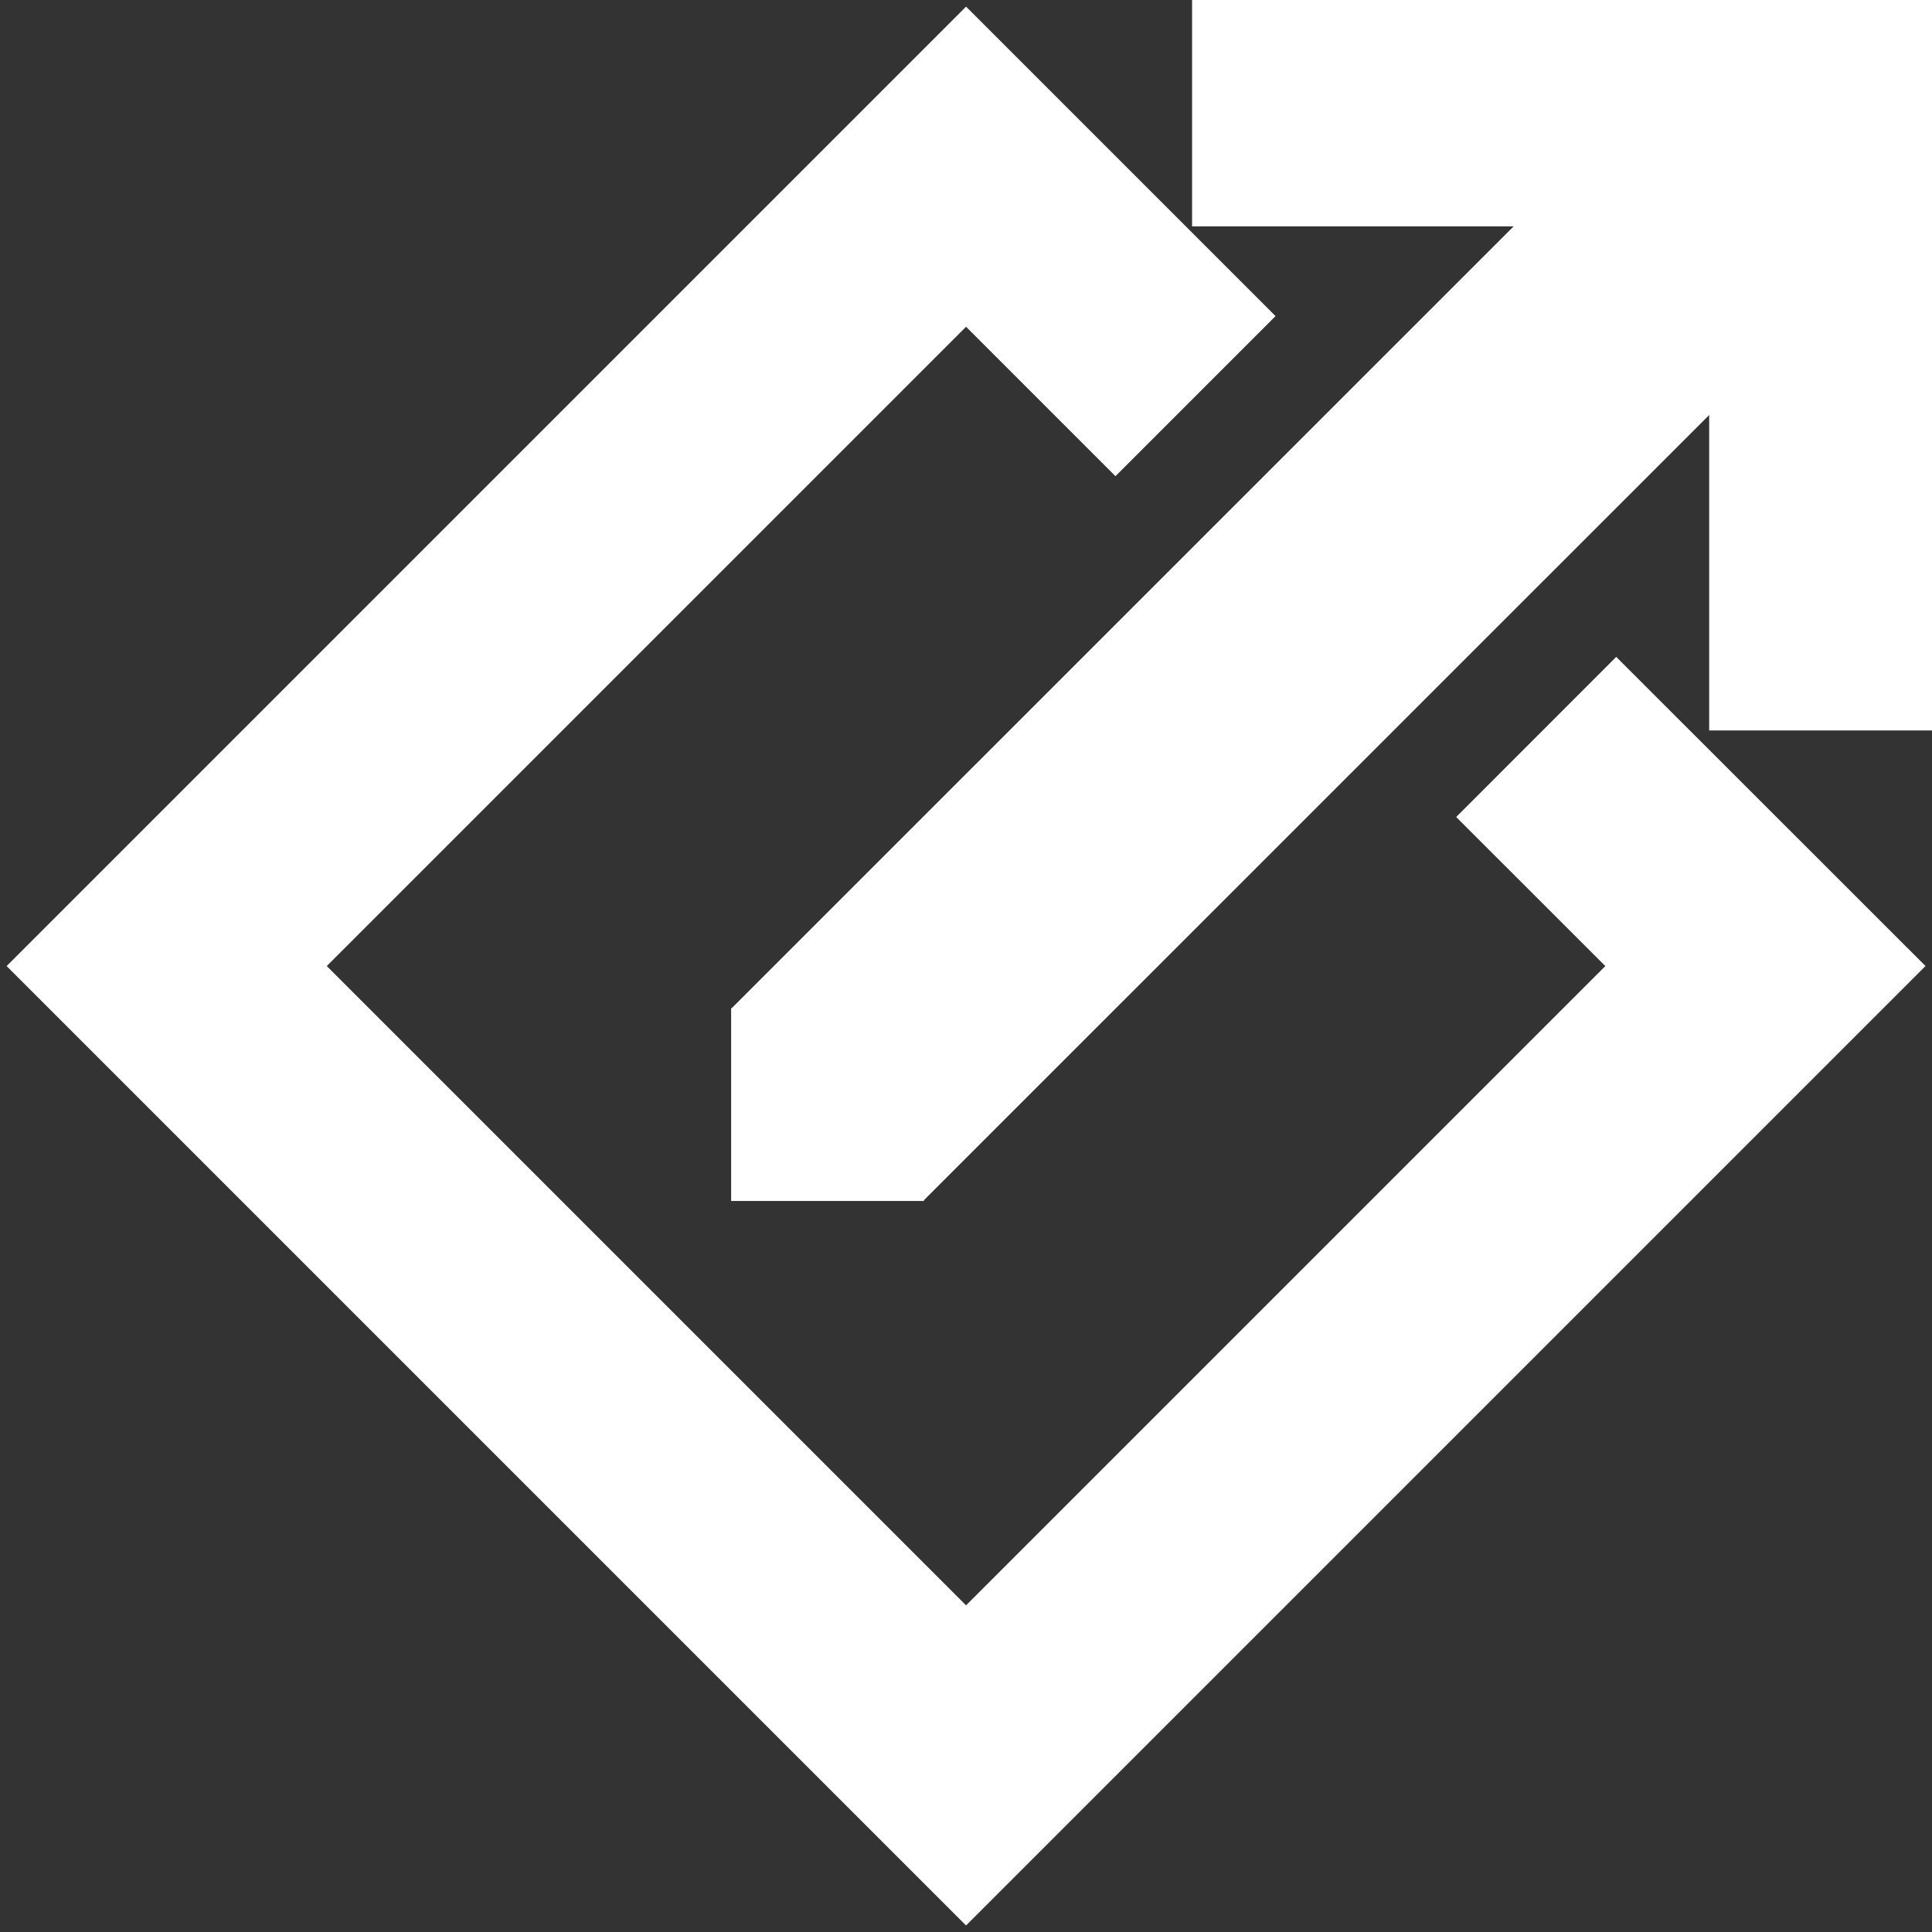 <?xml version="1.0" encoding="UTF-8" standalone="no"?>
<svg
   xmlns:dc="http://purl.org/dc/elements/1.1/"
   xmlns:cc="http://creativecommons.org/ns#"
   xmlns:rdf="http://www.w3.org/1999/02/22-rdf-syntax-ns#"
   xmlns:svg="http://www.w3.org/2000/svg"
   xmlns="http://www.w3.org/2000/svg"
   xmlns:sodipodi="http://sodipodi.sourceforge.net/DTD/sodipodi-0.dtd"
   xmlns:inkscape="http://www.inkscape.org/namespaces/inkscape"
   width="64"
   height="64"
   viewBox="0 0 16.933 16.933"
   version="1.1"
   id="svg8"
   inkscape:version="1.0.1 (c497b03c, 2020-09-10)"
   sodipodi:docname="link_icon.svg">
  <rect x="0" y="0" width="16.933" height="16.933" fill="#333333" stroke="none"/>
  <defs
     id="defs2" />
  <sodipodi:namedview
     id="base"
     pagecolor="#ffffff"
     bordercolor="#666666"
     borderopacity="1.0"
     inkscape:pageopacity="0.0"
     inkscape:pageshadow="2"
     inkscape:zoom="2"
     inkscape:cx="50"
     inkscape:cy="24.75"
     inkscape:document-units="mm"
     inkscape:current-layer="layer1"
     inkscape:document-rotation="0"
     showgrid="false"
     units="px"
     inkscape:pagecheckerboard="true"
     inkscape:snap-object-midpoints="true"
     inkscape:snap-grids="false"
     inkscape:snap-to-guides="true"
     inkscape:snap-intersection-paths="true"
     inkscape:snap-smooth-nodes="true"
     inkscape:snap-global="true"
     showguides="false"
     inkscape:window-width="2560"
     inkscape:window-height="1440"
     inkscape:window-x="0"
     inkscape:window-y="0"
     inkscape:window-maximized="0">
    <sodipodi:guide
       position="0,16.933"
       orientation="32,0"
       id="guide835" />
    <sodipodi:guide
       position="0,8.467"
       orientation="0,32"
       id="guide837" />
    <sodipodi:guide
       position="8.467,8.467"
       orientation="-32,0"
       id="guide839" />
    <sodipodi:guide
       position="8.467,16.933"
       orientation="0,-32"
       id="guide841" />
    <sodipodi:guide
       position="1.461,15.473"
       orientation="52.958,0"
       id="guide845" />
    <sodipodi:guide
       position="1.461,1.461"
       orientation="0,52.958"
       id="guide847" />
    <sodipodi:guide
       position="15.473,1.461"
       orientation="-52.958,0"
       id="guide849" />
    <sodipodi:guide
       position="15.473,15.473"
       orientation="0,-52.958"
       id="guide851" />
    <sodipodi:guide
       position="1.461,8.467"
       orientation="-2.908,-2.908"
       id="guide867" />
    <sodipodi:guide
       position="0.692,9.236"
       orientation="5.46,5.46"
       id="guide869" />
    <sodipodi:guide
       position="1.461,8.467"
       orientation="-2.813,2.813"
       id="guide873" />
    <sodipodi:guide
       position="2.205,9.211"
       orientation="5.413,-5.413"
       id="guide875" />
    <sodipodi:guide
       position="8.467,15.473"
       orientation="3.975,3.975"
       id="guide879" />
    <sodipodi:guide
       position="9.518,14.421"
       orientation="-7.464,-7.464"
       id="guide881" />
    <sodipodi:guide
       position="15.473,8.467"
       orientation="-4.137,4.137"
       id="guide885" />
    <sodipodi:guide
       position="16.567,9.561"
       orientation="9.339,-9.339"
       id="guide887" />
    <sodipodi:guide
       position="8.467,16.933"
       orientation="0,3.866"
       id="guide895" />
    <sodipodi:guide
       position="16.927,8.467"
       orientation="-2.043,0"
       id="guide899" />
  </sodipodi:namedview>
  <g
     inkscape:label="Layer 1"
     inkscape:groupmode="layer"
     id="layer1"
     style="display:inline">
    <rect
       style="fill:#ffffff;fill-opacity:1;stroke-width:2.105;stroke-linecap:round;stroke-linejoin:miter;stroke-miterlimit:4;stroke-dasharray:none;stroke-dashoffset:0"
       id="rect901"
       width="6.479"
       height="1.984"
       x="10.448"
       y="4.7683716e-07" />
    <rect
       style="fill:#ffffff;fill-opacity:1;stroke-width:2.092;stroke-linecap:round;stroke-linejoin:miter;stroke-miterlimit:4;stroke-dasharray:none;stroke-dashoffset:0"
       id="rect903"
       width="6.402"
       height="1.984"
       x="-6.402"
       y="14.98"
       transform="rotate(-90)" />
    <path
       style="fill:none;stroke:#ffffff;stroke-width:2.381;stroke-linecap:butt;stroke-linejoin:miter;stroke-miterlimit:4;stroke-dasharray:none;stroke-opacity:1"
       d="M 15.473,1.461 7.252,9.681"
       id="path905"
       sodipodi:nodetypes="cc" />
    <rect
       style="fill:#ffffff;fill-opacity:1;stroke-width:3.377;stroke-linecap:round;stroke-linejoin:miter;stroke-miterlimit:4;stroke-dasharray:none;stroke-dashoffset:0"
       id="rect907"
       width="1.689"
       height="1.689"
       x="6.408"
       y="8.837" />
    <path
       style="fill:none;stroke:#ffffff;stroke-width:1.984;stroke-linecap:butt;stroke-linejoin:miter;stroke-miterlimit:4;stroke-dasharray:none;stroke-opacity:1"
       d="M 10.478,3.472 8.467,1.461 1.461,8.467 8.467,15.473 15.473,8.467 13.464,6.459"
       id="path918" />
  </g>
</svg>
